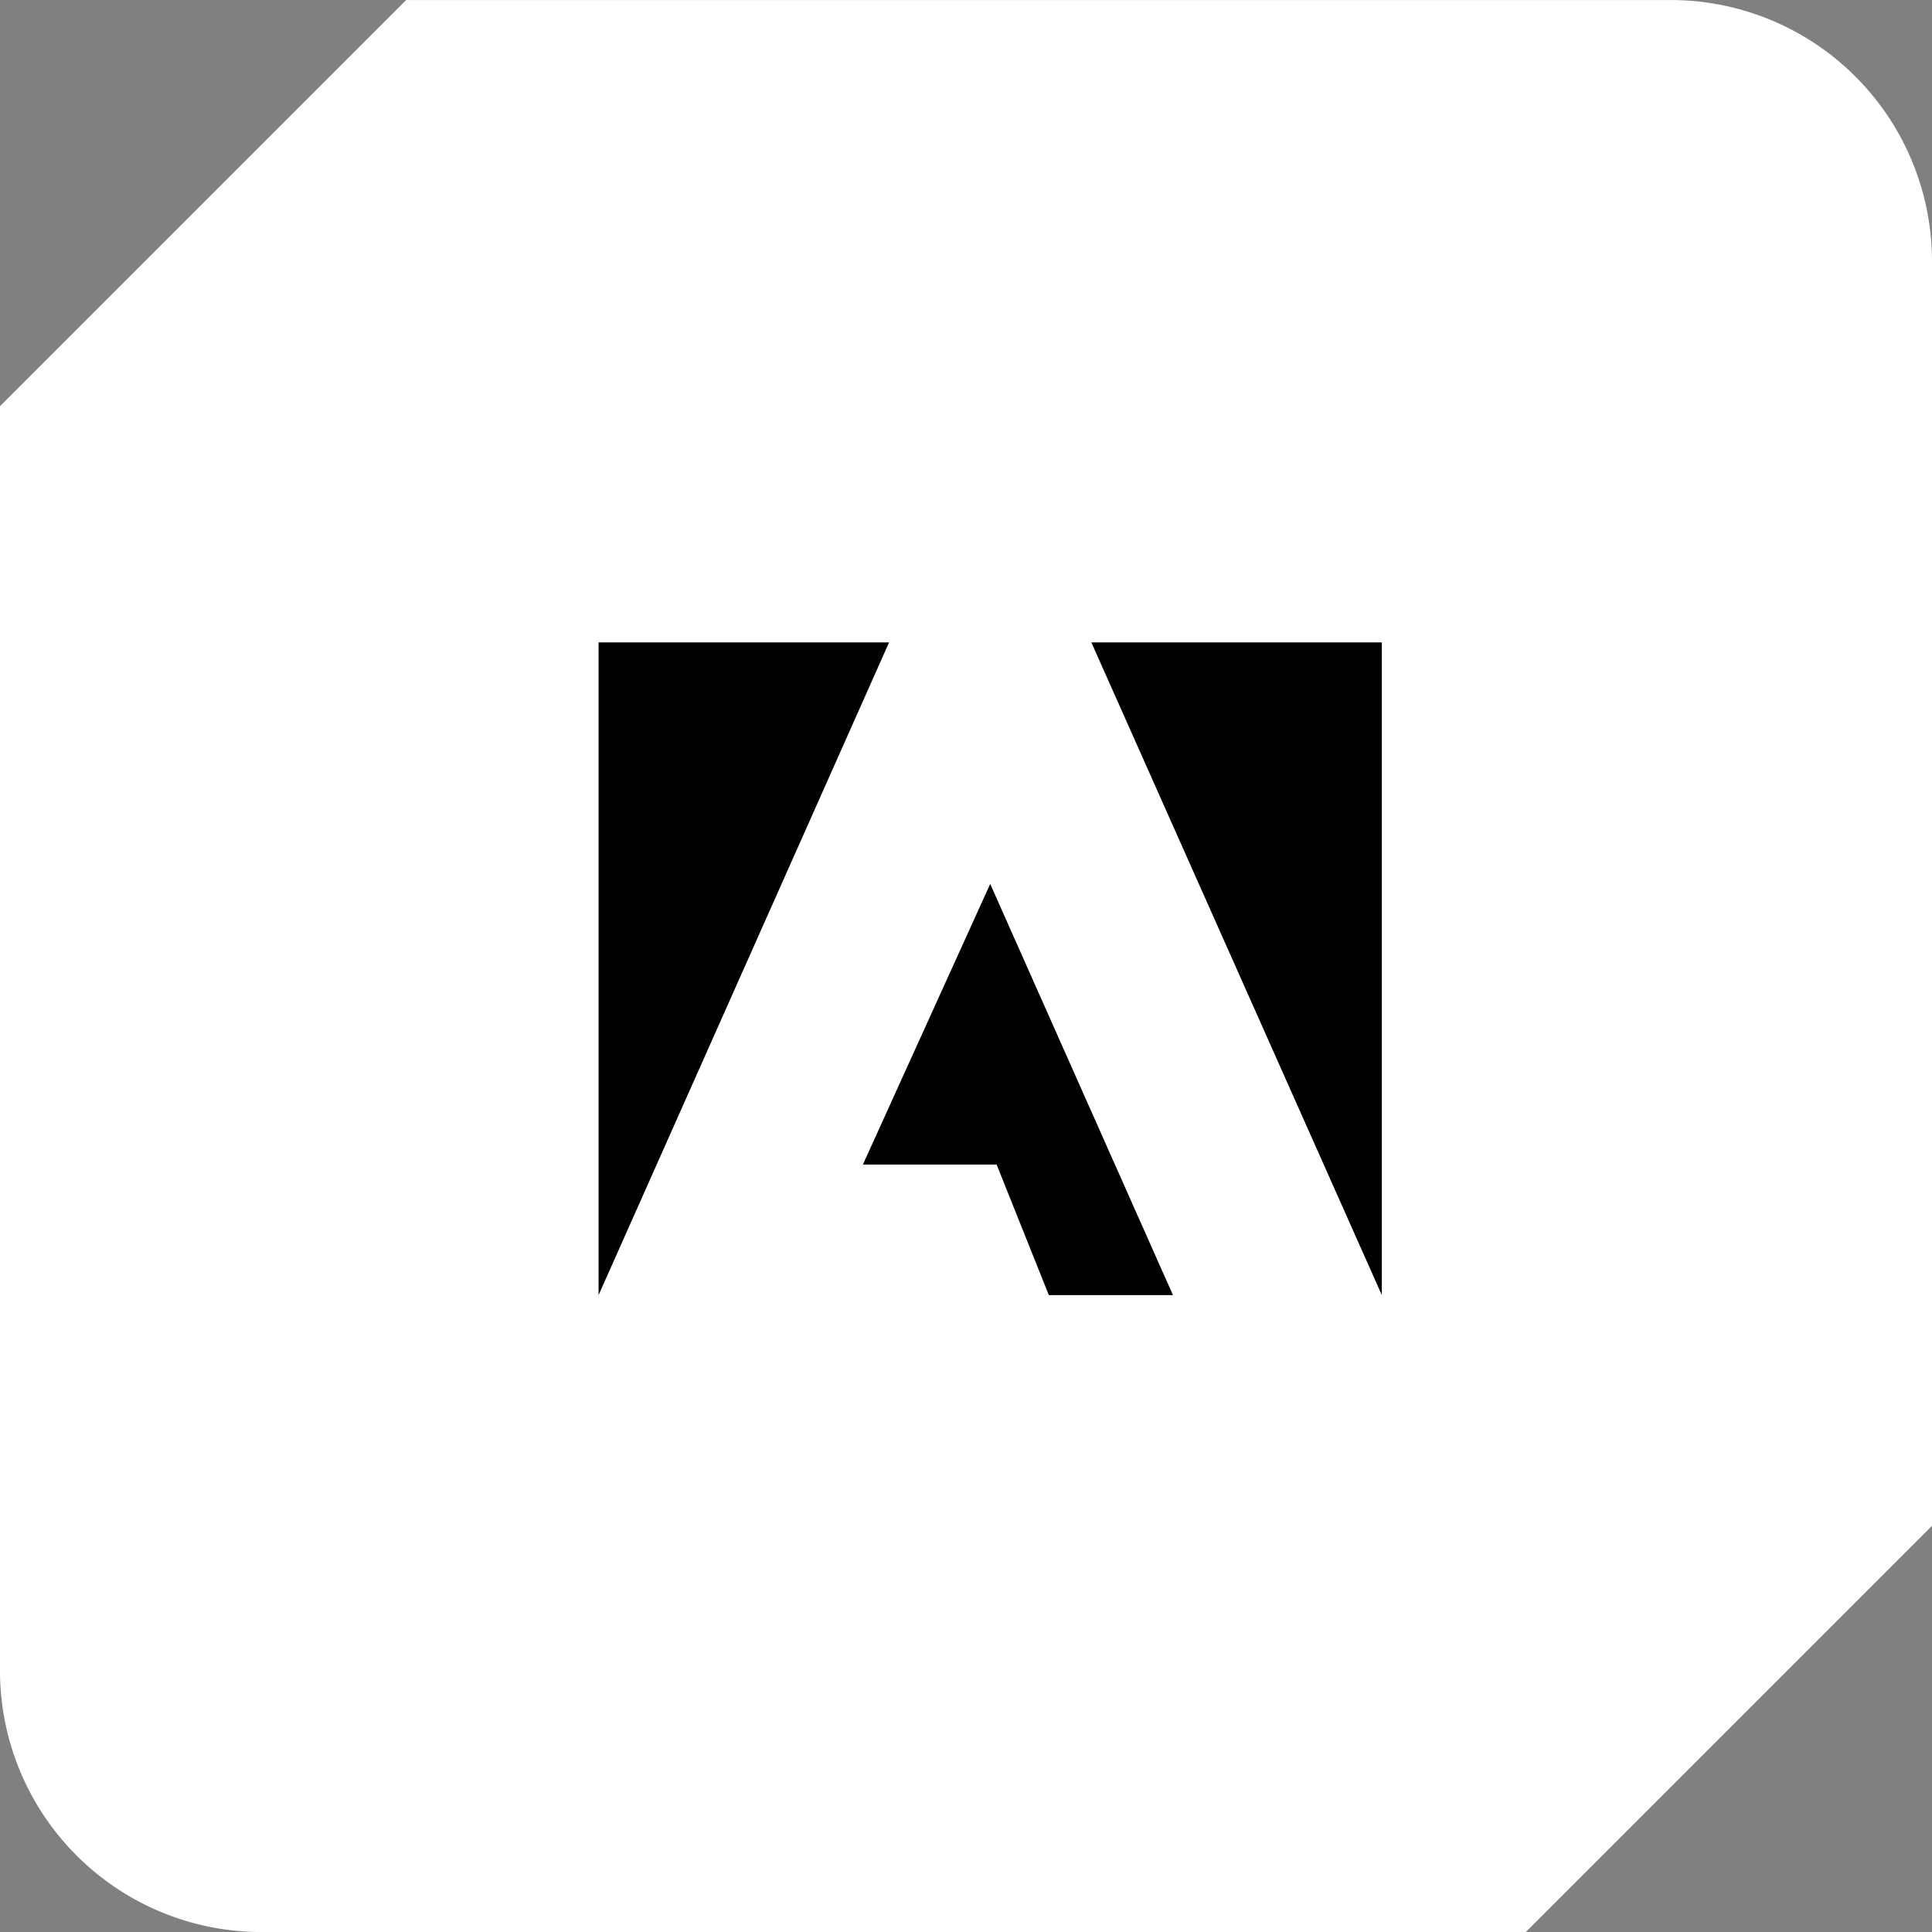 <svg xmlns="http://www.w3.org/2000/svg" width="74" height="74" viewBox="0 0 74 74">
  <rect x="0" y="0" width="74" height="74" fill="#808080" stroke="none"/>
  <g id="Group_275" data-name="Group 275" transform="translate(-991 -4220)">
    <g id="Group_225" data-name="Group 225" transform="translate(-3462 303)">
      <path id="Subtraction_7" data-name="Subtraction 7" d="M74,89.557H25.556a10.011,10.011,0,0,1-10-10V31.113L31.112,15.557H79.556a10.011,10.011,0,0,1,10,10V74L74,89.556Z" transform="translate(4437.444 3901.444)" fill="#fff"/>
    </g>
    <path id="adobe-brands" d="M44.474,64H55.6V89Zm-7.747,0H25.6V89ZM40.6,73.251,47.6,89H42.846l-2-5H35.724Z" transform="translate(988.327 4180.605)" fill="#000102"/>
  </g>
</svg>
